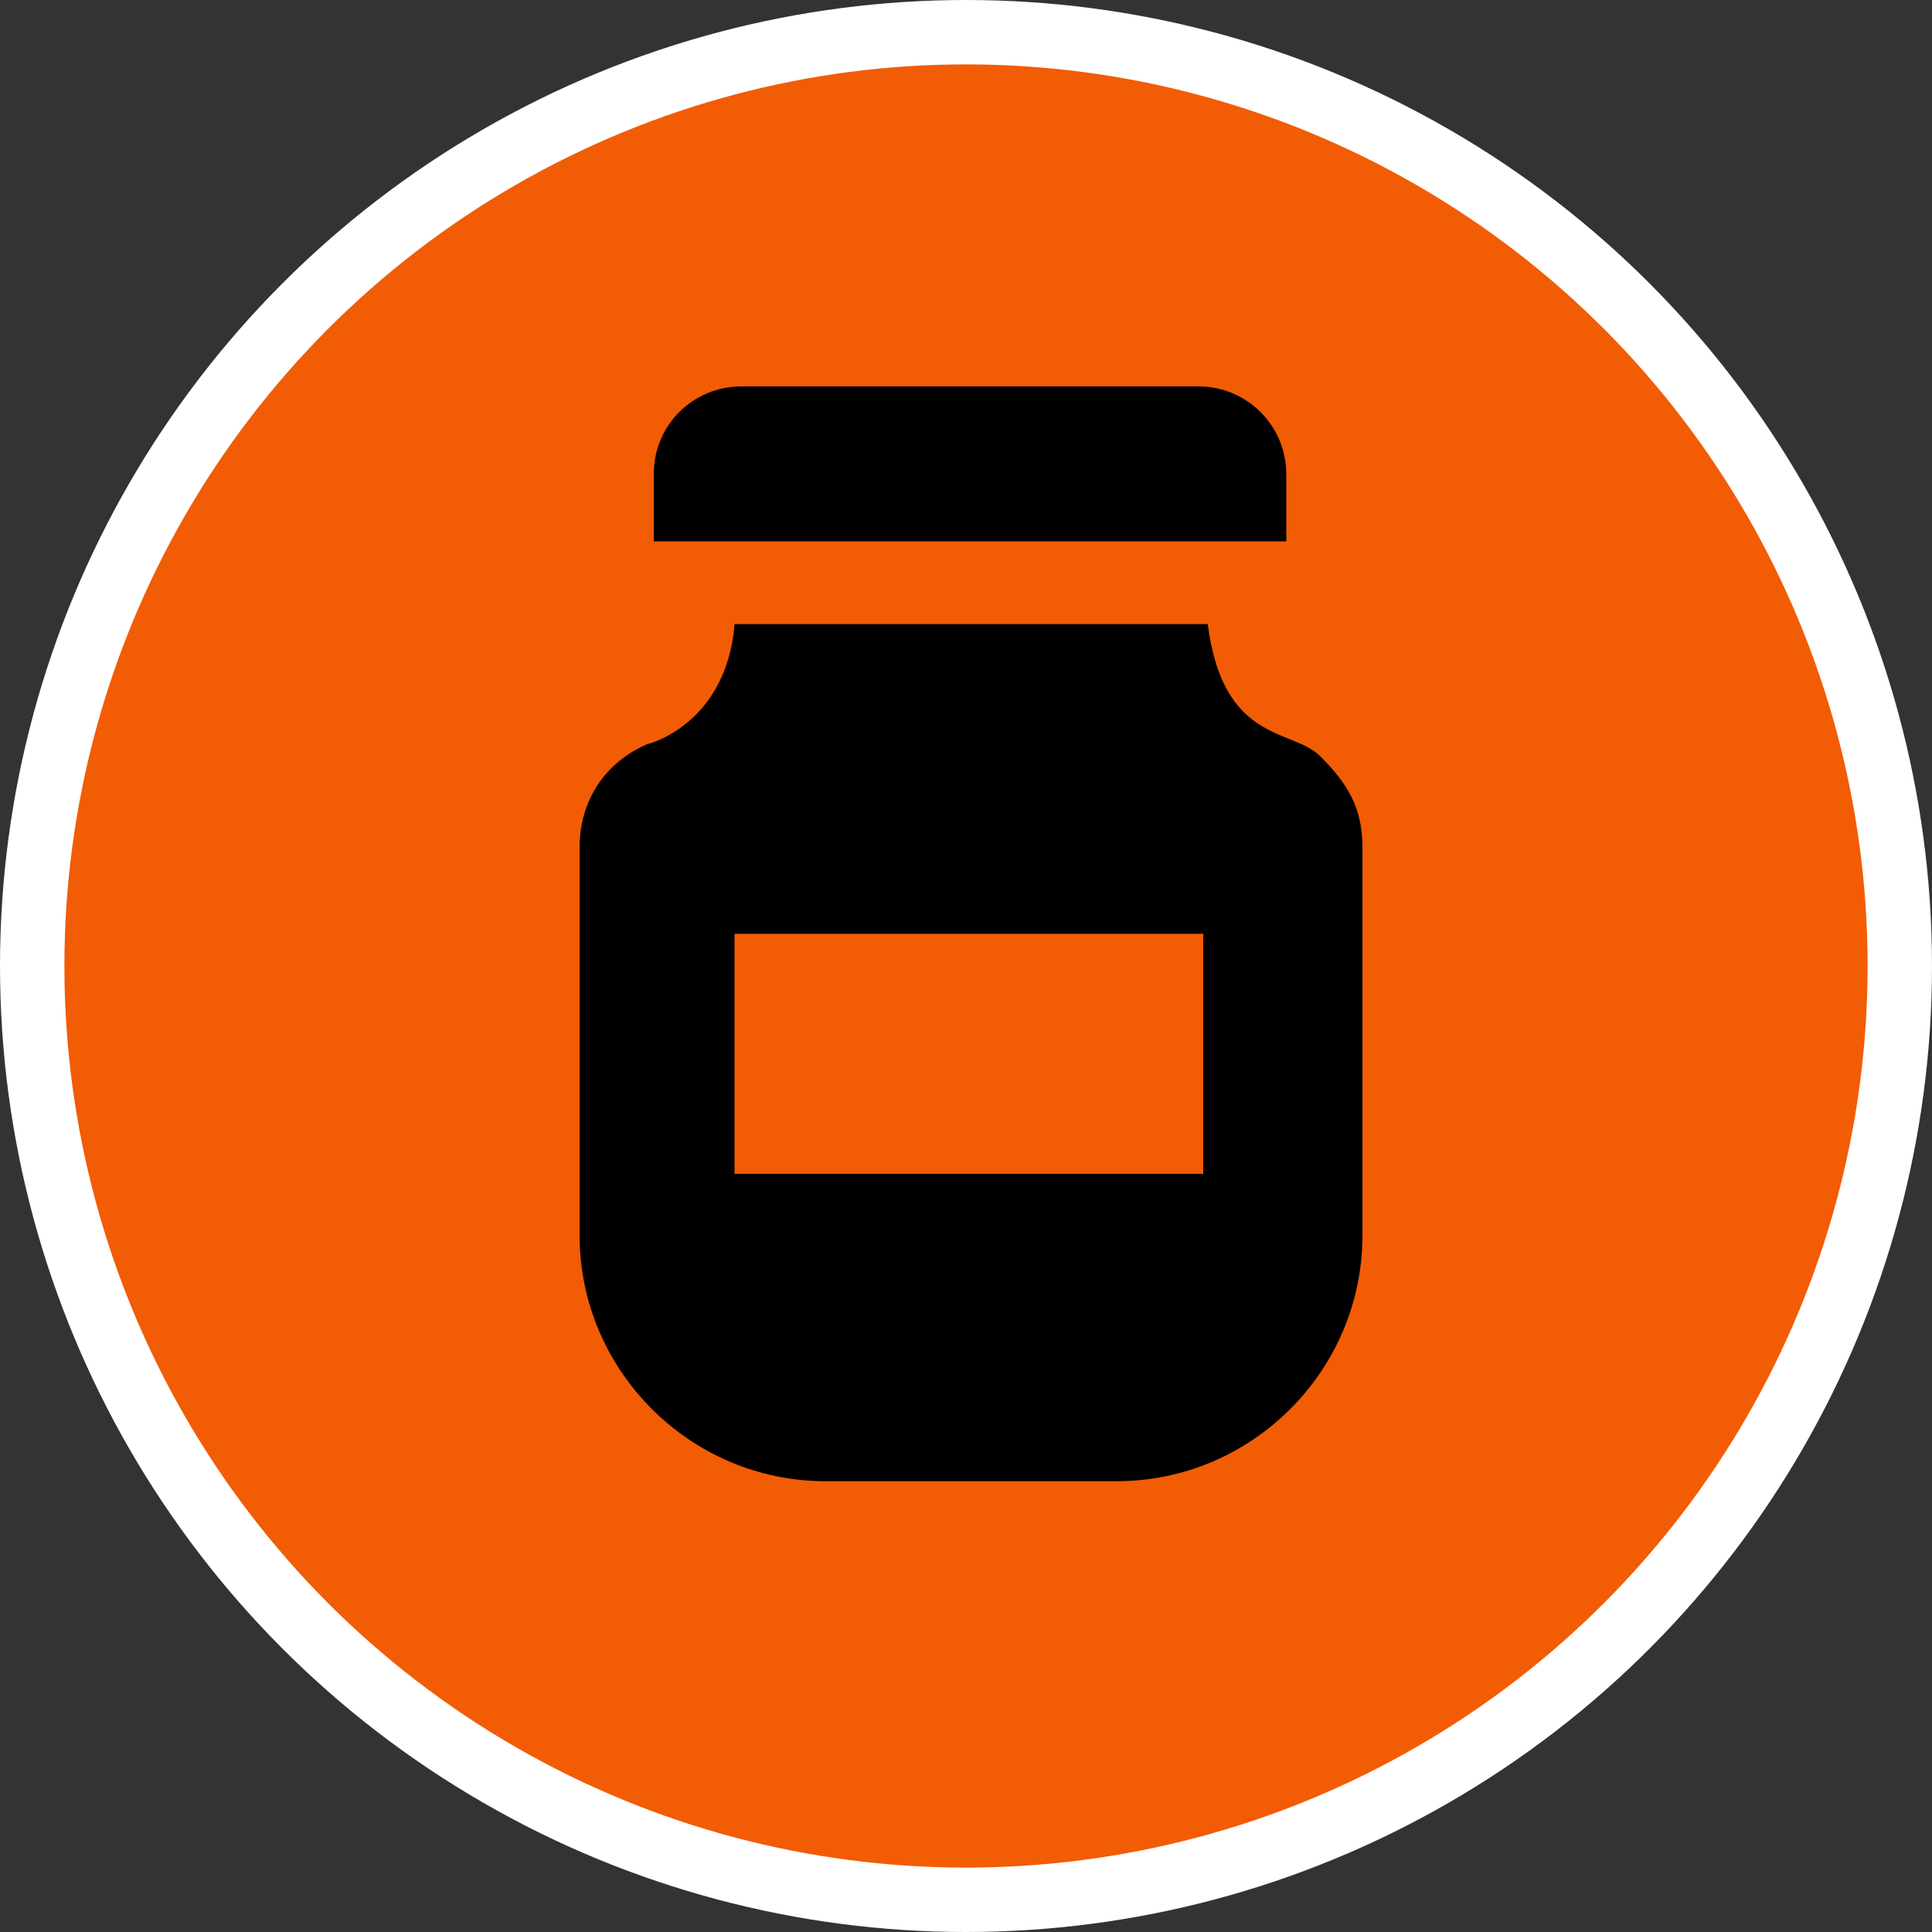 <?xml version="1.0" encoding="UTF-8" standalone="no"?>
<!-- Created with Inkscape (http://www.inkscape.org/) -->

<svg
   xmlns:dc="http://purl.org/dc/elements/1.1/"
   xmlns:cc="http://creativecommons.org/ns#"
   xmlns:rdf="http://www.w3.org/1999/02/22-rdf-syntax-ns#"
   xmlns:svg="http://www.w3.org/2000/svg"
   xmlns="http://www.w3.org/2000/svg"
   xmlns:xlink="http://www.w3.org/1999/xlink"
   xmlns:sodipodi="http://sodipodi.sourceforge.net/DTD/sodipodi-0.dtd"
   xmlns:inkscape="http://www.inkscape.org/namespaces/inkscape"
   width="30px"
   height="30px"
   version="1.1"
   id="svg8"
   inkscape:version="0.92.4 5da689c313, 2019-01-14"
   sodipodi:docname="container.svg">
  <rect width="100%" height="100%" fill="#333333" stroke="none"/>
  <defs
     id="defs2" />
  <sodipodi:namedview
     id="base"
     pagecolor="#ffffff"
     bordercolor="#666666"
     borderopacity="1.0"
     inkscape:pageopacity="0.0"
     inkscape:pageshadow="2"
     inkscape:zoom="13.049334"
     inkscape:cx="18.679046"
     inkscape:cy="12.165829"
     inkscape:document-units="px"
     inkscape:current-layer="layer1"
     showgrid="false"
     inkscape:snap-page="false"
     units="px"
     inkscape:window-width="1884"
     inkscape:window-height="1061"
     inkscape:window-x="0"
     inkscape:window-y="0"
     inkscape:window-maximized="1"
     fit-margin-top="0"
     fit-margin-left="0"
     fit-margin-right="0"
     fit-margin-bottom="0" />
    <circle
       style="color:#000000;clip-rule:nonzero;display:inline;overflow:visible;visibility:visible;opacity:1;isolation:auto;mix-blend-mode:normal;color-interpolation:sRGB;color-interpolation-filters:linearRGB;solid-color:#000000;solid-opacity:1;vector-effect:none;fill:#F25C05;fill-opacity:1;fill-rule:evenodd;stroke:#ffffff;stroke-width:1;stroke-linecap:butt;stroke-linejoin:miter;stroke-miterlimit:4;stroke-dasharray:none;stroke-dashoffset:0;stroke-opacity:1;marker:none;color-rendering:auto;image-rendering:auto;shape-rendering:auto;text-rendering:auto;enable-background:accumulate"
       id="path815"
       cx="15"
       cy="15"
       r="14.5" />
<g transform="translate(9,6)"><path fill-rule="nonzero" fill="rgb(0%, 0%, 0%)" fill-opacity="1" d="M 10.973 1.355 C 10.969 0.605 10.363 0.004 9.617 0 L 2.504 0 C 1.758 0.004 1.152 0.605 1.152 1.355 L 1.152 2.406 L 10.973 2.406 Z M 10.973 1.355 "/>
<path fill-rule="nonzero" fill="rgb(0%, 0%, 0%)" fill-opacity="1" d="M 9.754 3.691 L 2.406 3.691 C 2.27 5.352 0.906 5.59 1.051 5.555 C 0.406 5.832 0 6.418 0 7.16 L 0 13.184 C 0 15.281 1.719 17 3.816 17 L 8.34 17 C 10.441 17 12.156 15.281 12.156 13.184 L 12.156 7.16 C 12.156 6.551 11.934 6.168 11.48 5.723 C 11.039 5.316 9.988 5.52 9.754 3.691 Z M 9.684 12.227 L 2.406 12.227 L 2.406 8.5 L 9.684 8.5 Z M 9.684 12.227 "/>
</g>
</svg>

